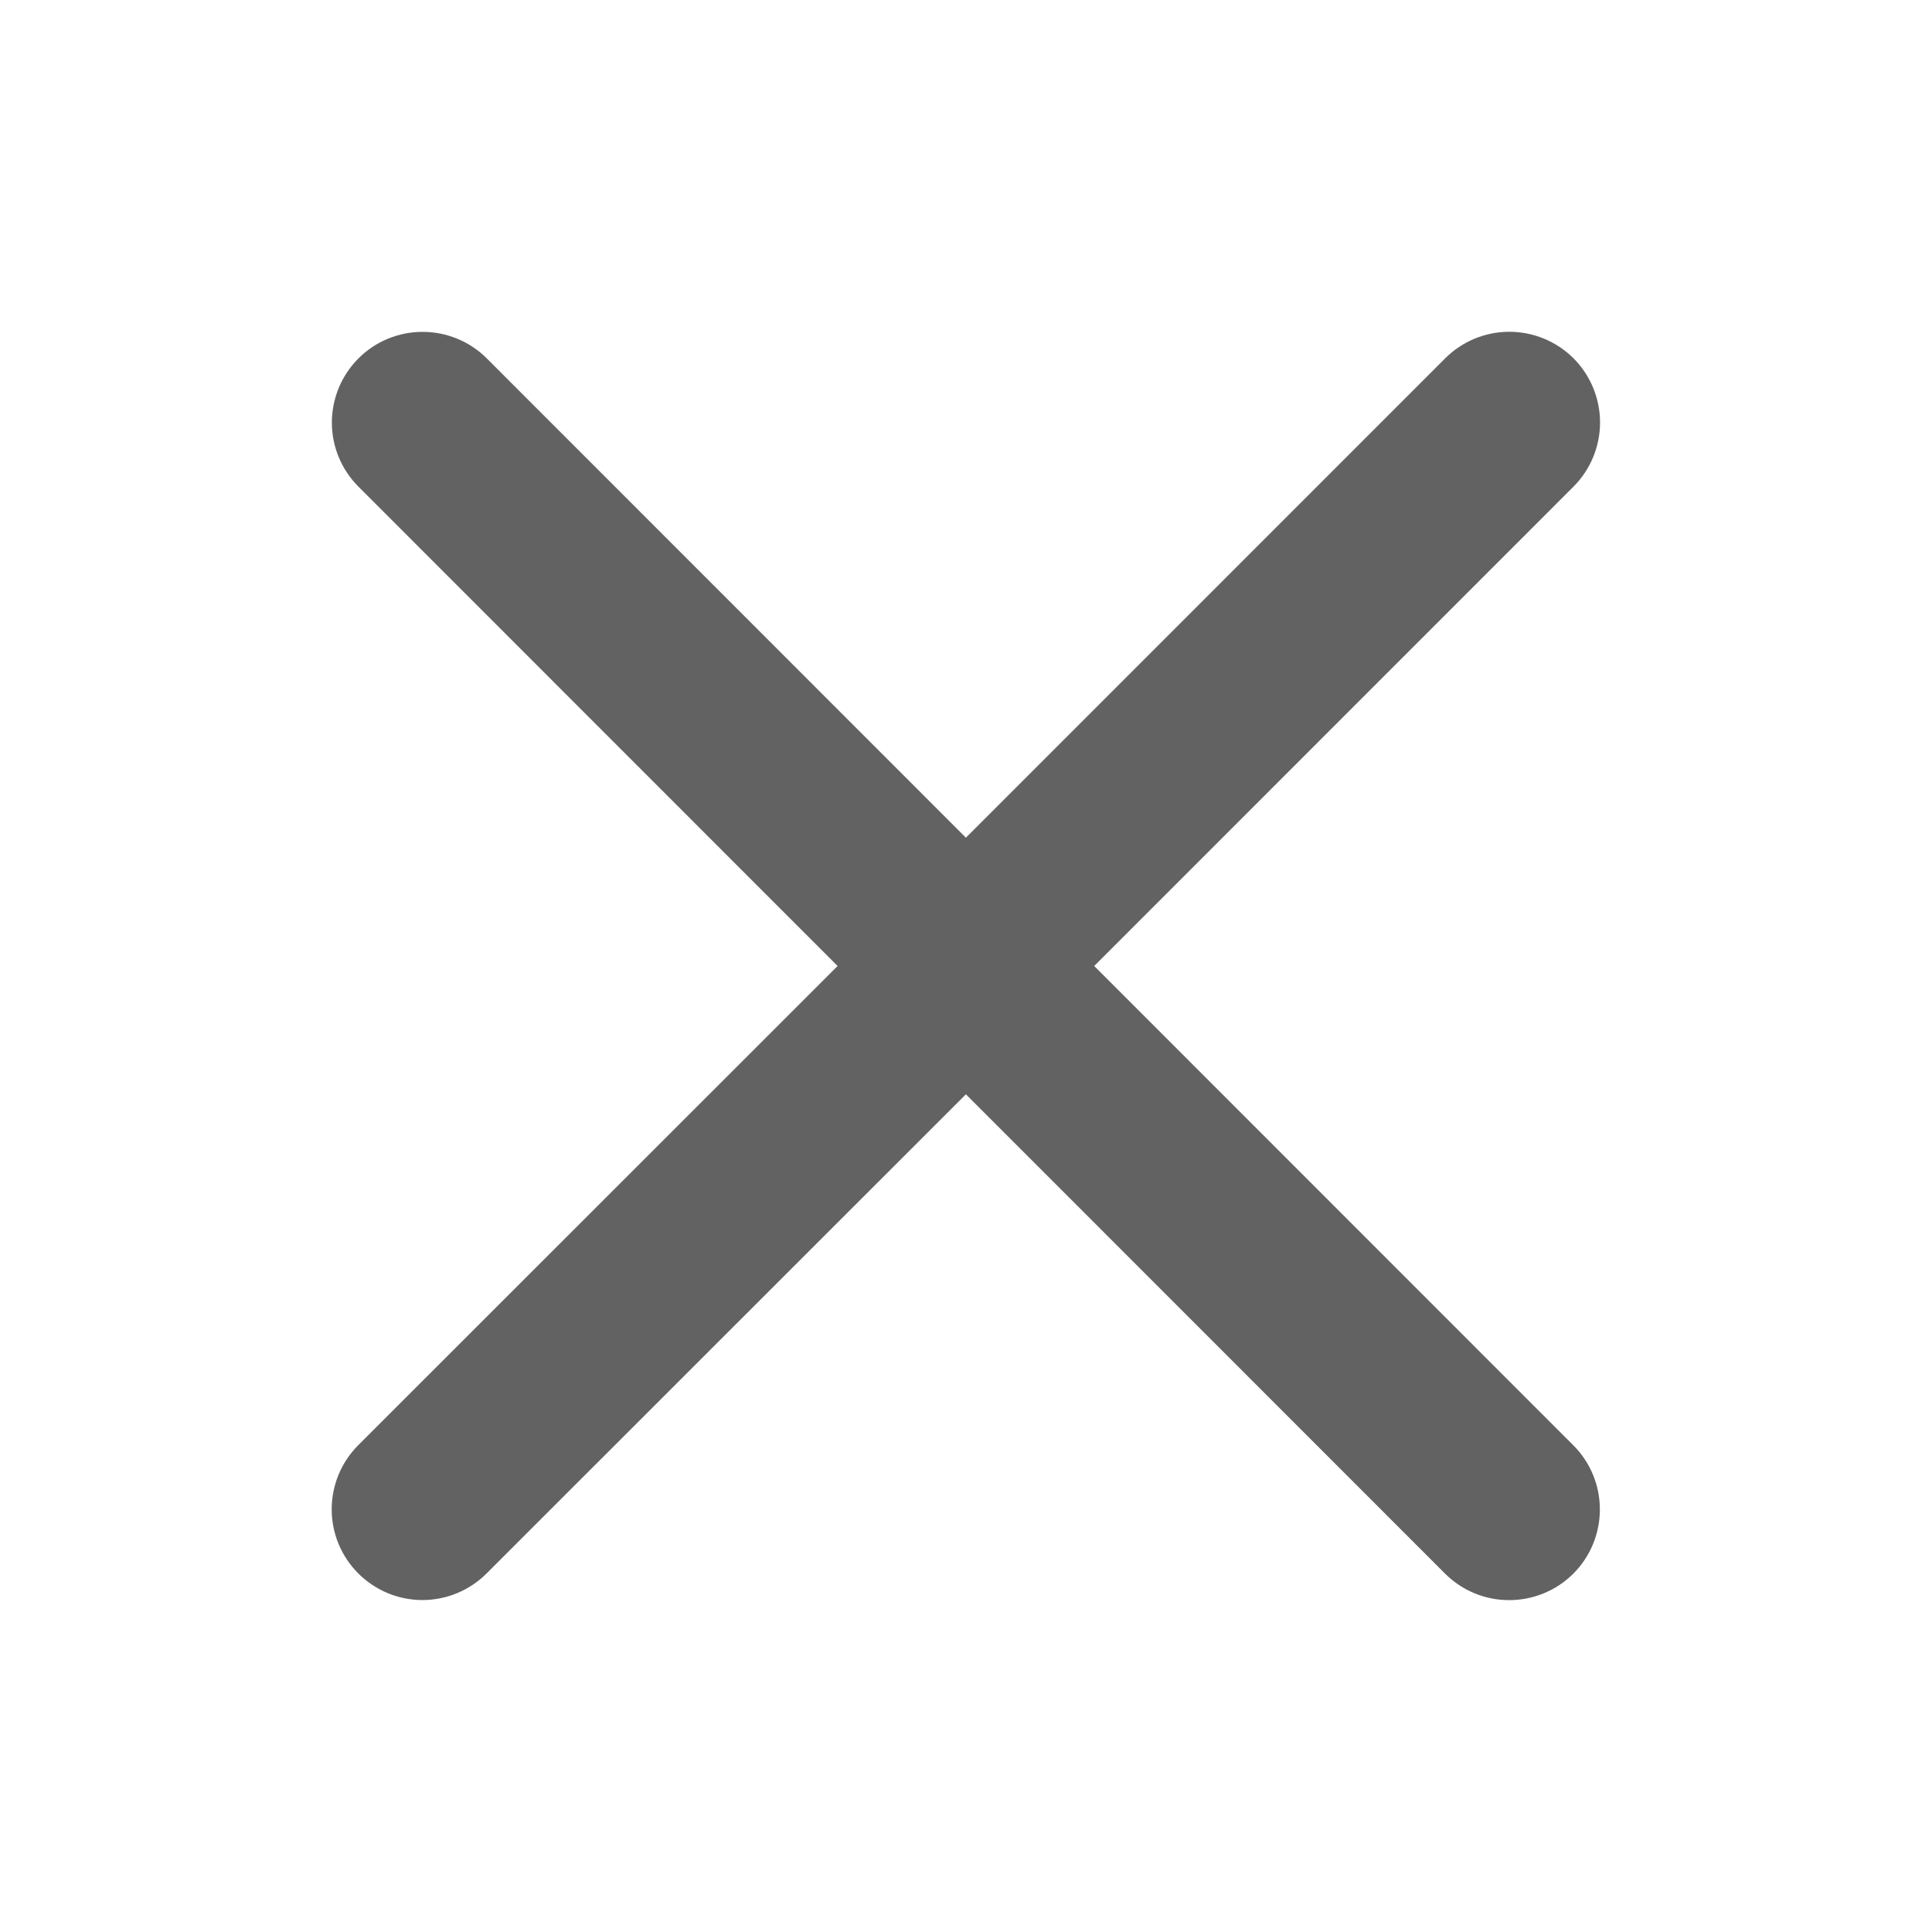 <svg width="22" height="22" viewBox="0 0 22 22" fill="none" xmlns="http://www.w3.org/2000/svg">
<path d="M17.916 16.458C18.11 16.652 18.218 16.914 18.218 17.188C18.218 17.462 18.11 17.725 17.916 17.919C17.722 18.113 17.459 18.221 17.185 18.221C16.911 18.221 16.649 18.113 16.455 17.919L10.999 12.461L5.541 17.917C5.347 18.111 5.084 18.22 4.81 18.22C4.536 18.22 4.274 18.111 4.08 17.917C3.886 17.723 3.777 17.461 3.777 17.187C3.777 16.913 3.886 16.65 4.08 16.456L9.538 11L4.082 5.542C3.888 5.348 3.779 5.086 3.779 4.812C3.779 4.538 3.888 4.275 4.082 4.081C4.275 3.887 4.538 3.779 4.812 3.779C5.086 3.779 5.349 3.887 5.543 4.081L10.999 9.539L16.457 4.08C16.65 3.887 16.913 3.778 17.187 3.778C17.461 3.778 17.724 3.887 17.918 4.08C18.111 4.274 18.22 4.537 18.22 4.811C18.22 5.085 18.111 5.347 17.918 5.541L12.46 11L17.916 16.458Z" fill="#626262"/>
</svg>
